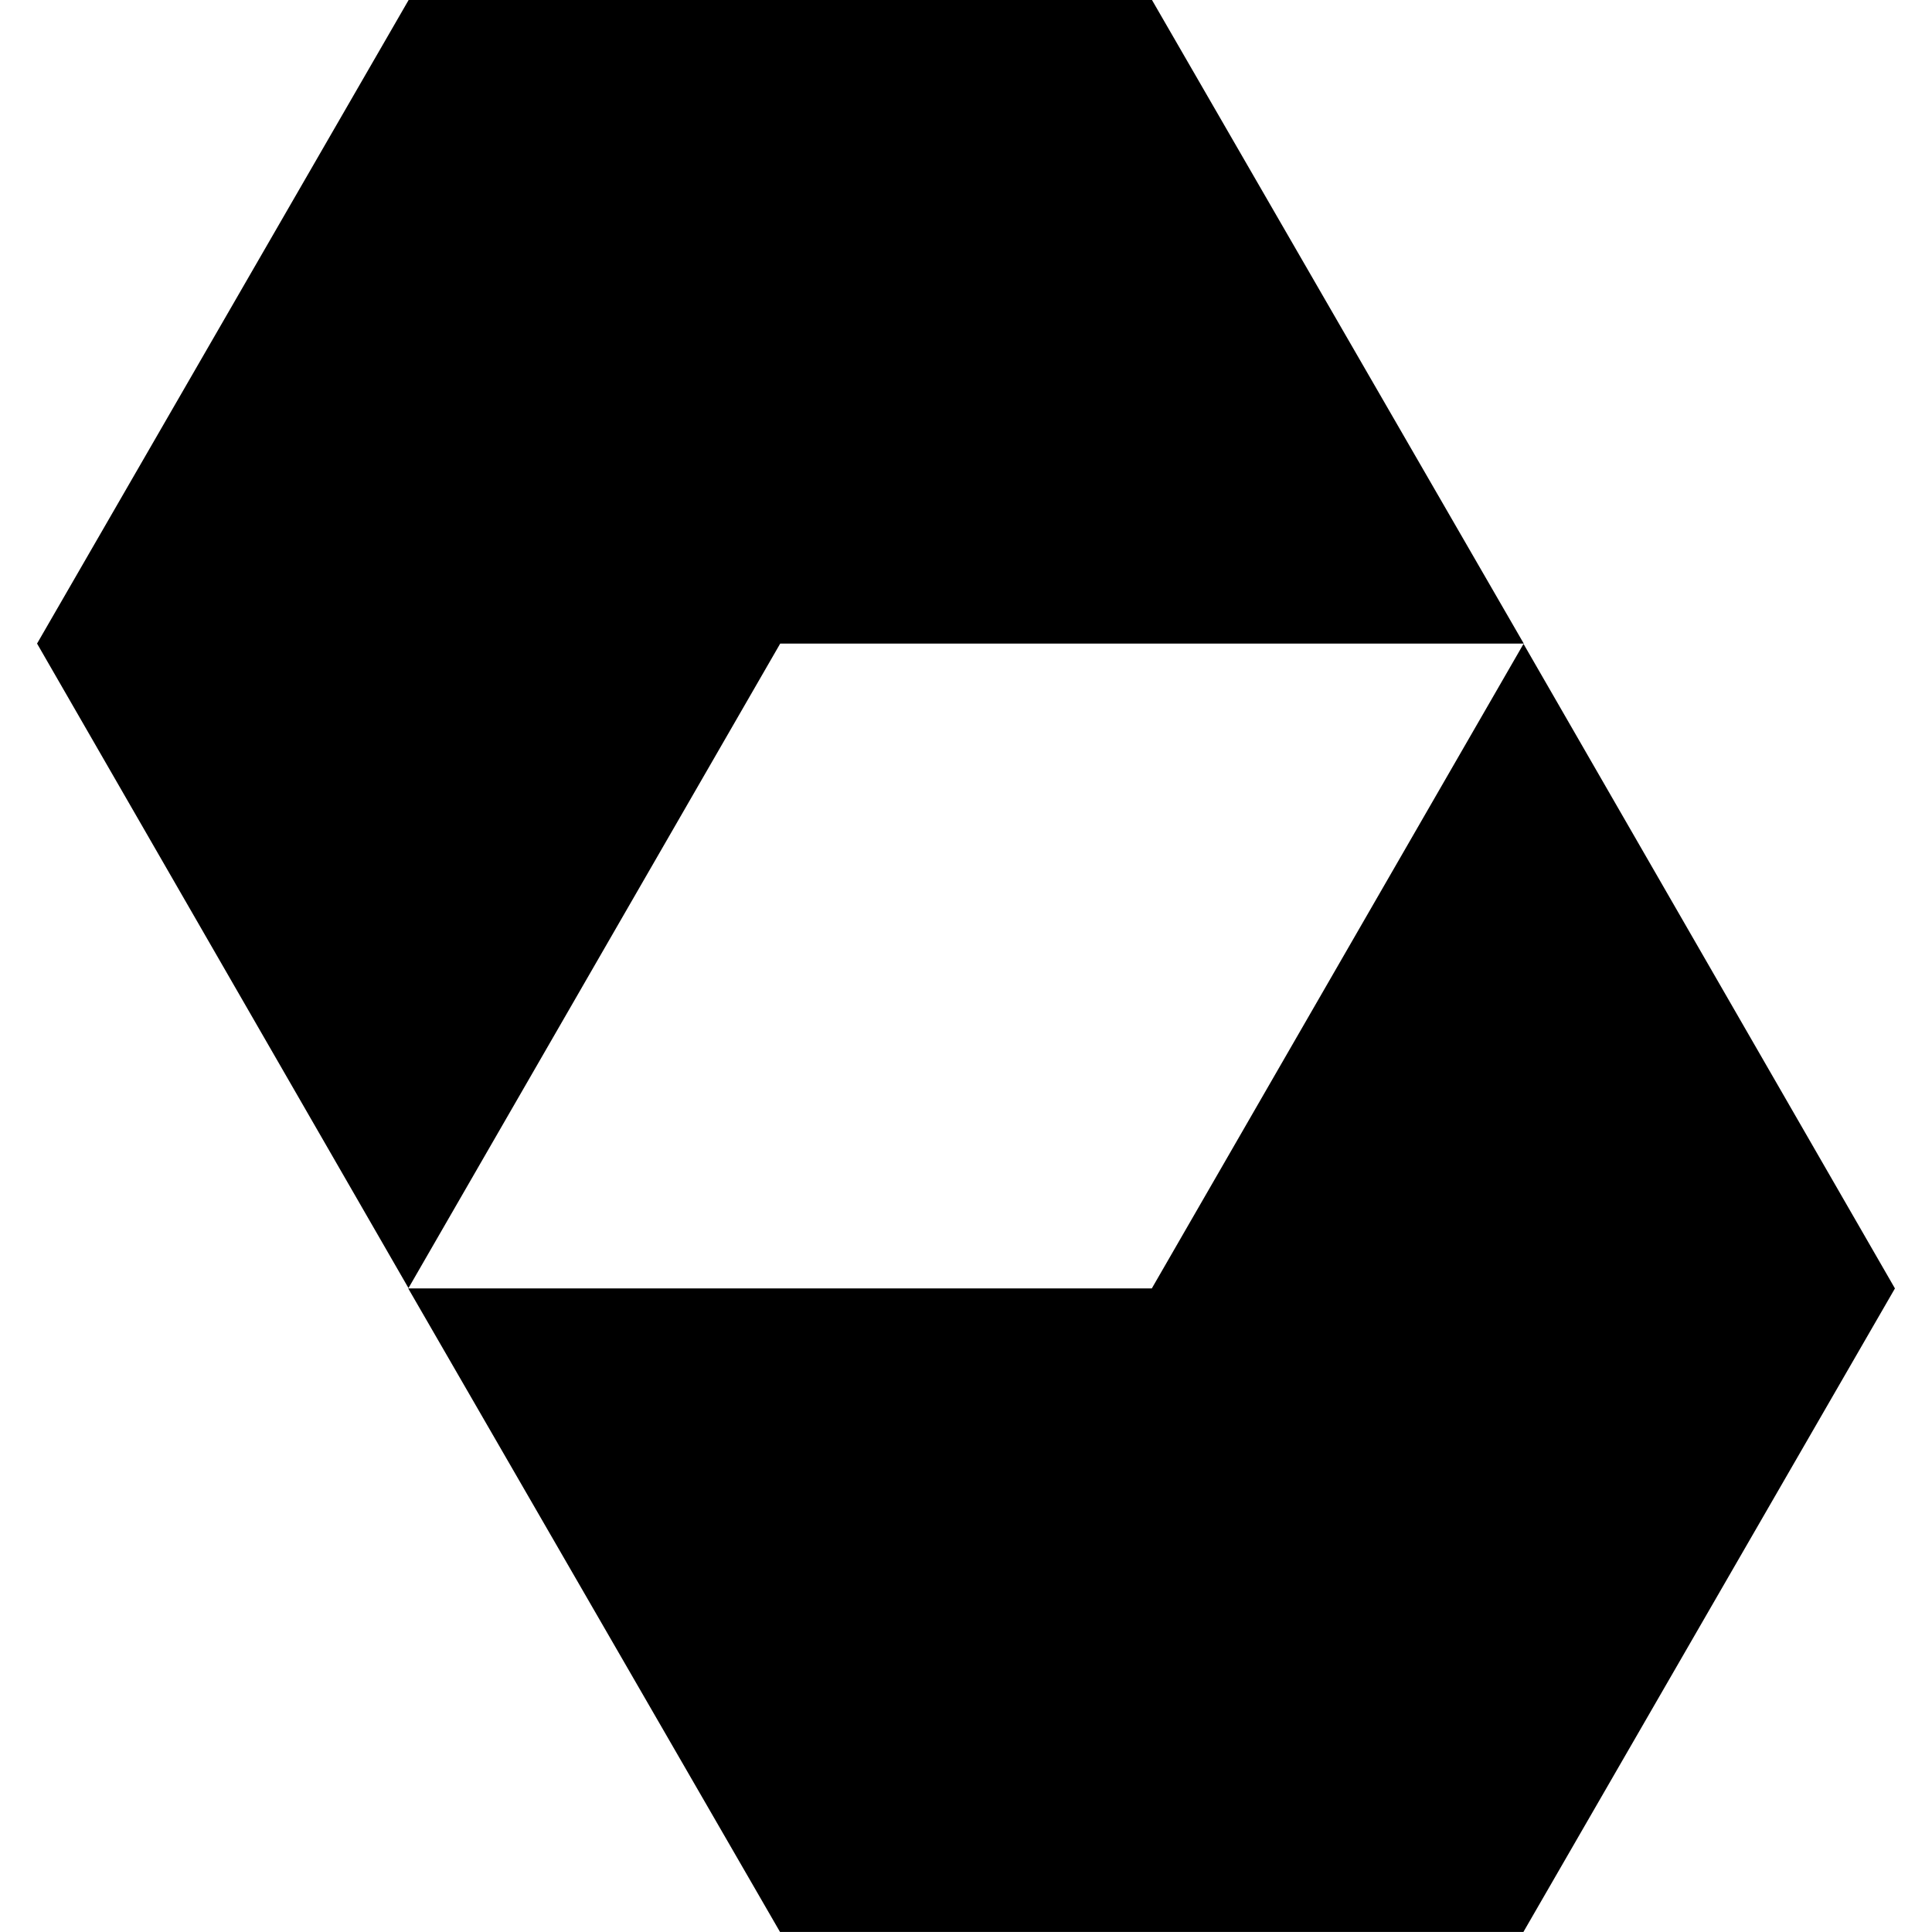 <?xml version="1.0" encoding="utf-8"?>
<!-- Generator: Adobe Illustrator 16.2.1, SVG Export Plug-In . SVG Version: 6.00 Build 0)  -->
<!DOCTYPE svg PUBLIC "-//W3C//DTD SVG 1.1//EN" "http://www.w3.org/Graphics/SVG/1.1/DTD/svg11.dtd">
<svg version="1.1" id="Layer_1" xmlns="http://www.w3.org/2000/svg" xmlns:xlink="http://www.w3.org/1999/xlink" x="0px" y="0px"
	 width="1000px" height="1000px" viewBox="0 0 1000 1000" enable-background="new 0 0 1000 1000" xml:space="preserve">
<path d="M211.611,0.012H596.27l192.43,333.1H403.838L211.43,666.714L19.183,333.111L211.506,0 M788.5,1000l192.317-333.111
	L788.57,333.272L596.171,666.889H211.302l192.432,333.088h384.655"/>
</svg>
